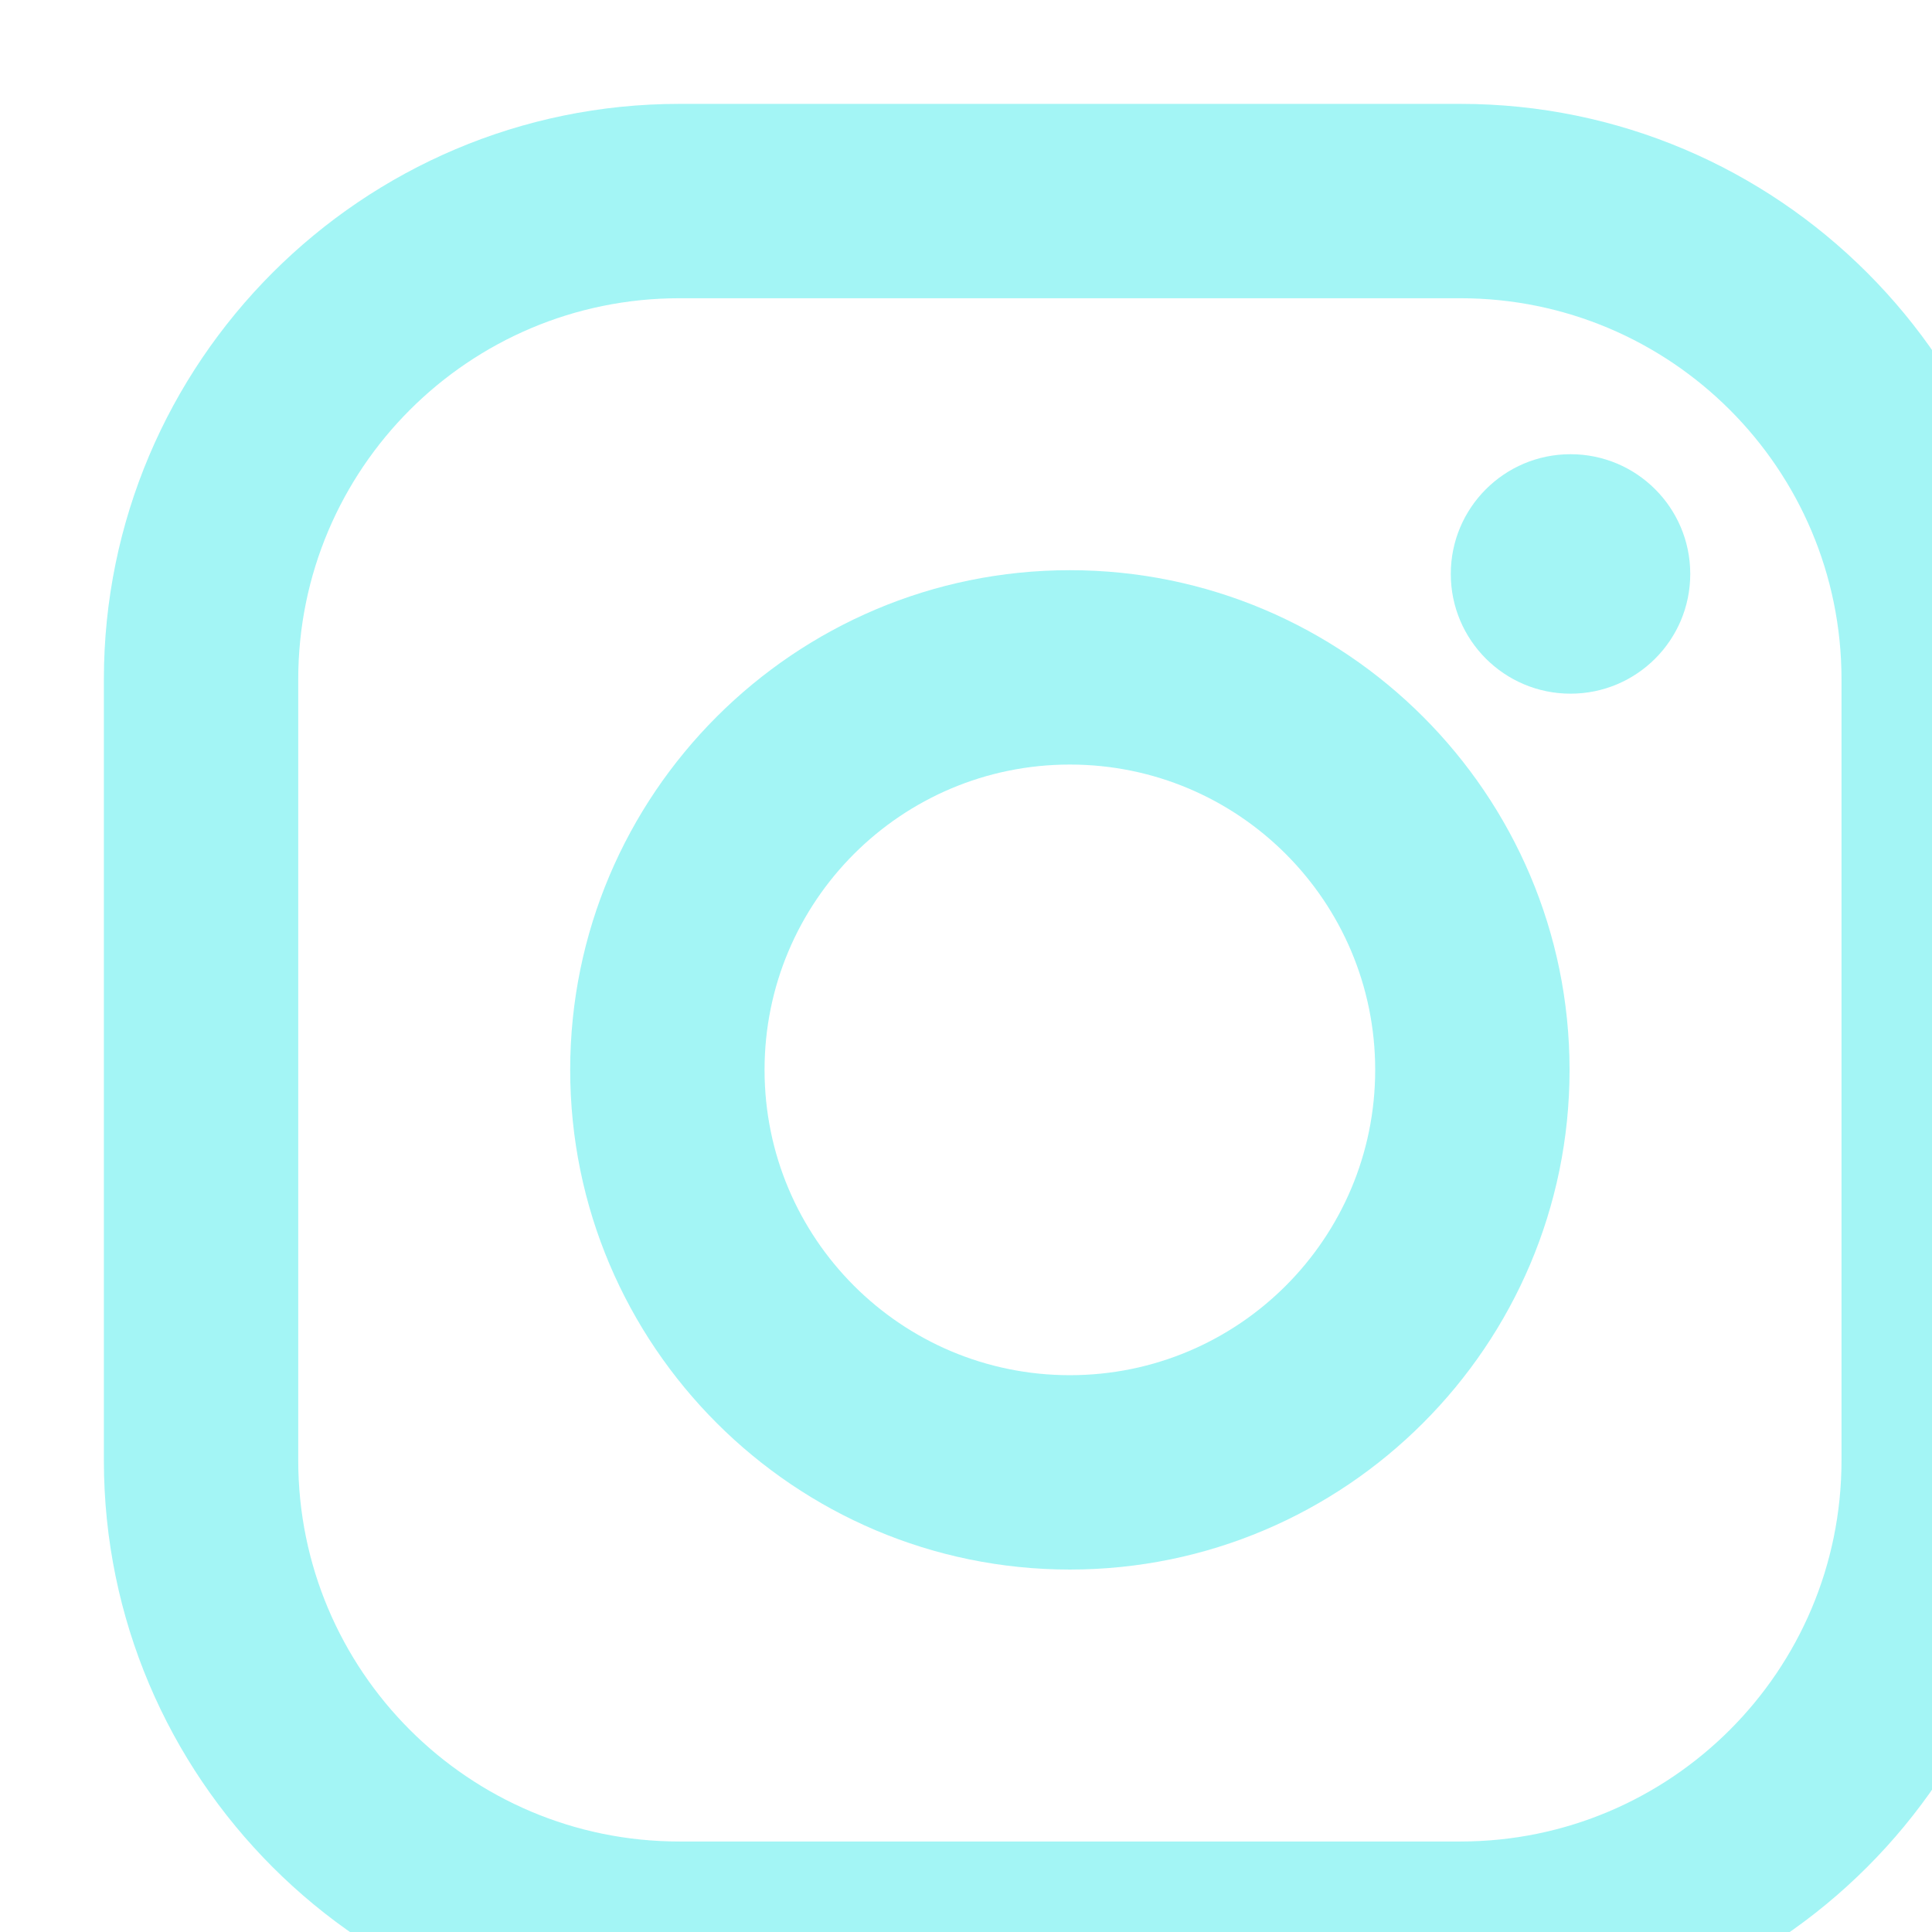 <svg width="93" height="93" viewBox="0 0 93 93" fill="none" xmlns="http://www.w3.org/2000/svg">
<g clip-path="url(#clip0_9_28)" filter="url(#filter0_i_9_28)">
<path d="M65.295 0H27.705C12.428 0 0 12.428 0 27.705V65.295C0 80.572 12.428 93 27.705 93H65.295C80.572 93 93 80.572 93 65.295V27.705C93 12.428 80.571 0 65.295 0ZM83.644 65.295C83.644 75.429 75.429 83.644 65.295 83.644H27.705C17.571 83.644 9.356 75.429 9.356 65.295V27.705C9.356 17.571 17.571 9.356 27.705 9.356H65.295C75.429 9.356 83.644 17.571 83.644 27.705V65.295Z" fill="#A3F5F5"/>
<path d="M46.5 22.447C33.237 22.447 22.447 33.237 22.447 46.5C22.447 59.763 33.237 70.553 46.5 70.553C59.763 70.553 70.553 59.763 70.553 46.5C70.553 33.237 59.763 22.447 46.5 22.447ZM46.5 61.197C38.383 61.197 31.803 54.617 31.803 46.5C31.803 38.383 38.383 31.803 46.5 31.803C54.617 31.803 61.197 38.383 61.197 46.5C61.197 54.617 54.617 61.197 46.5 61.197Z" fill="#A3F5F5"/>
<path d="M70.6 28.391C73.783 28.391 76.363 25.811 76.363 22.628C76.363 19.444 73.783 16.864 70.6 16.864C67.416 16.864 64.836 19.444 64.836 22.628C64.836 25.811 67.416 28.391 70.6 28.391Z" fill="#A3F5F5"/>
</g>
<defs>
<filter id="filter0_i_9_28" x="0" y="0" width="94.5" height="94.5" filterUnits="userSpaceOnUse" color-interpolation-filters="sRGB">
<feFlood flood-opacity="0" result="BackgroundImageFix"/>
<feBlend mode="normal" in="SourceGraphic" in2="BackgroundImageFix" result="shape"/>
<feColorMatrix in="SourceAlpha" type="matrix" values="0 0 0 0 0 0 0 0 0 0 0 0 0 0 0 0 0 0 127 0" result="hardAlpha"/>
<feOffset dx="5" dy="5"/>
<feGaussianBlur stdDeviation="0.75"/>
<feComposite in2="hardAlpha" operator="arithmetic" k2="-1" k3="1"/>
<feColorMatrix type="matrix" values="0 0 0 0 0.587 0 0 0 0 0.652 0 0 0 0 0.547 0 0 0 0.59 0"/>
<feBlend mode="normal" in2="shape" result="effect1_innerShadow_9_28"/>
</filter>
<clipPath id="clip0_9_28">
<rect width="93" height="93" fill="white"/>
</clipPath>
</defs>
</svg>
